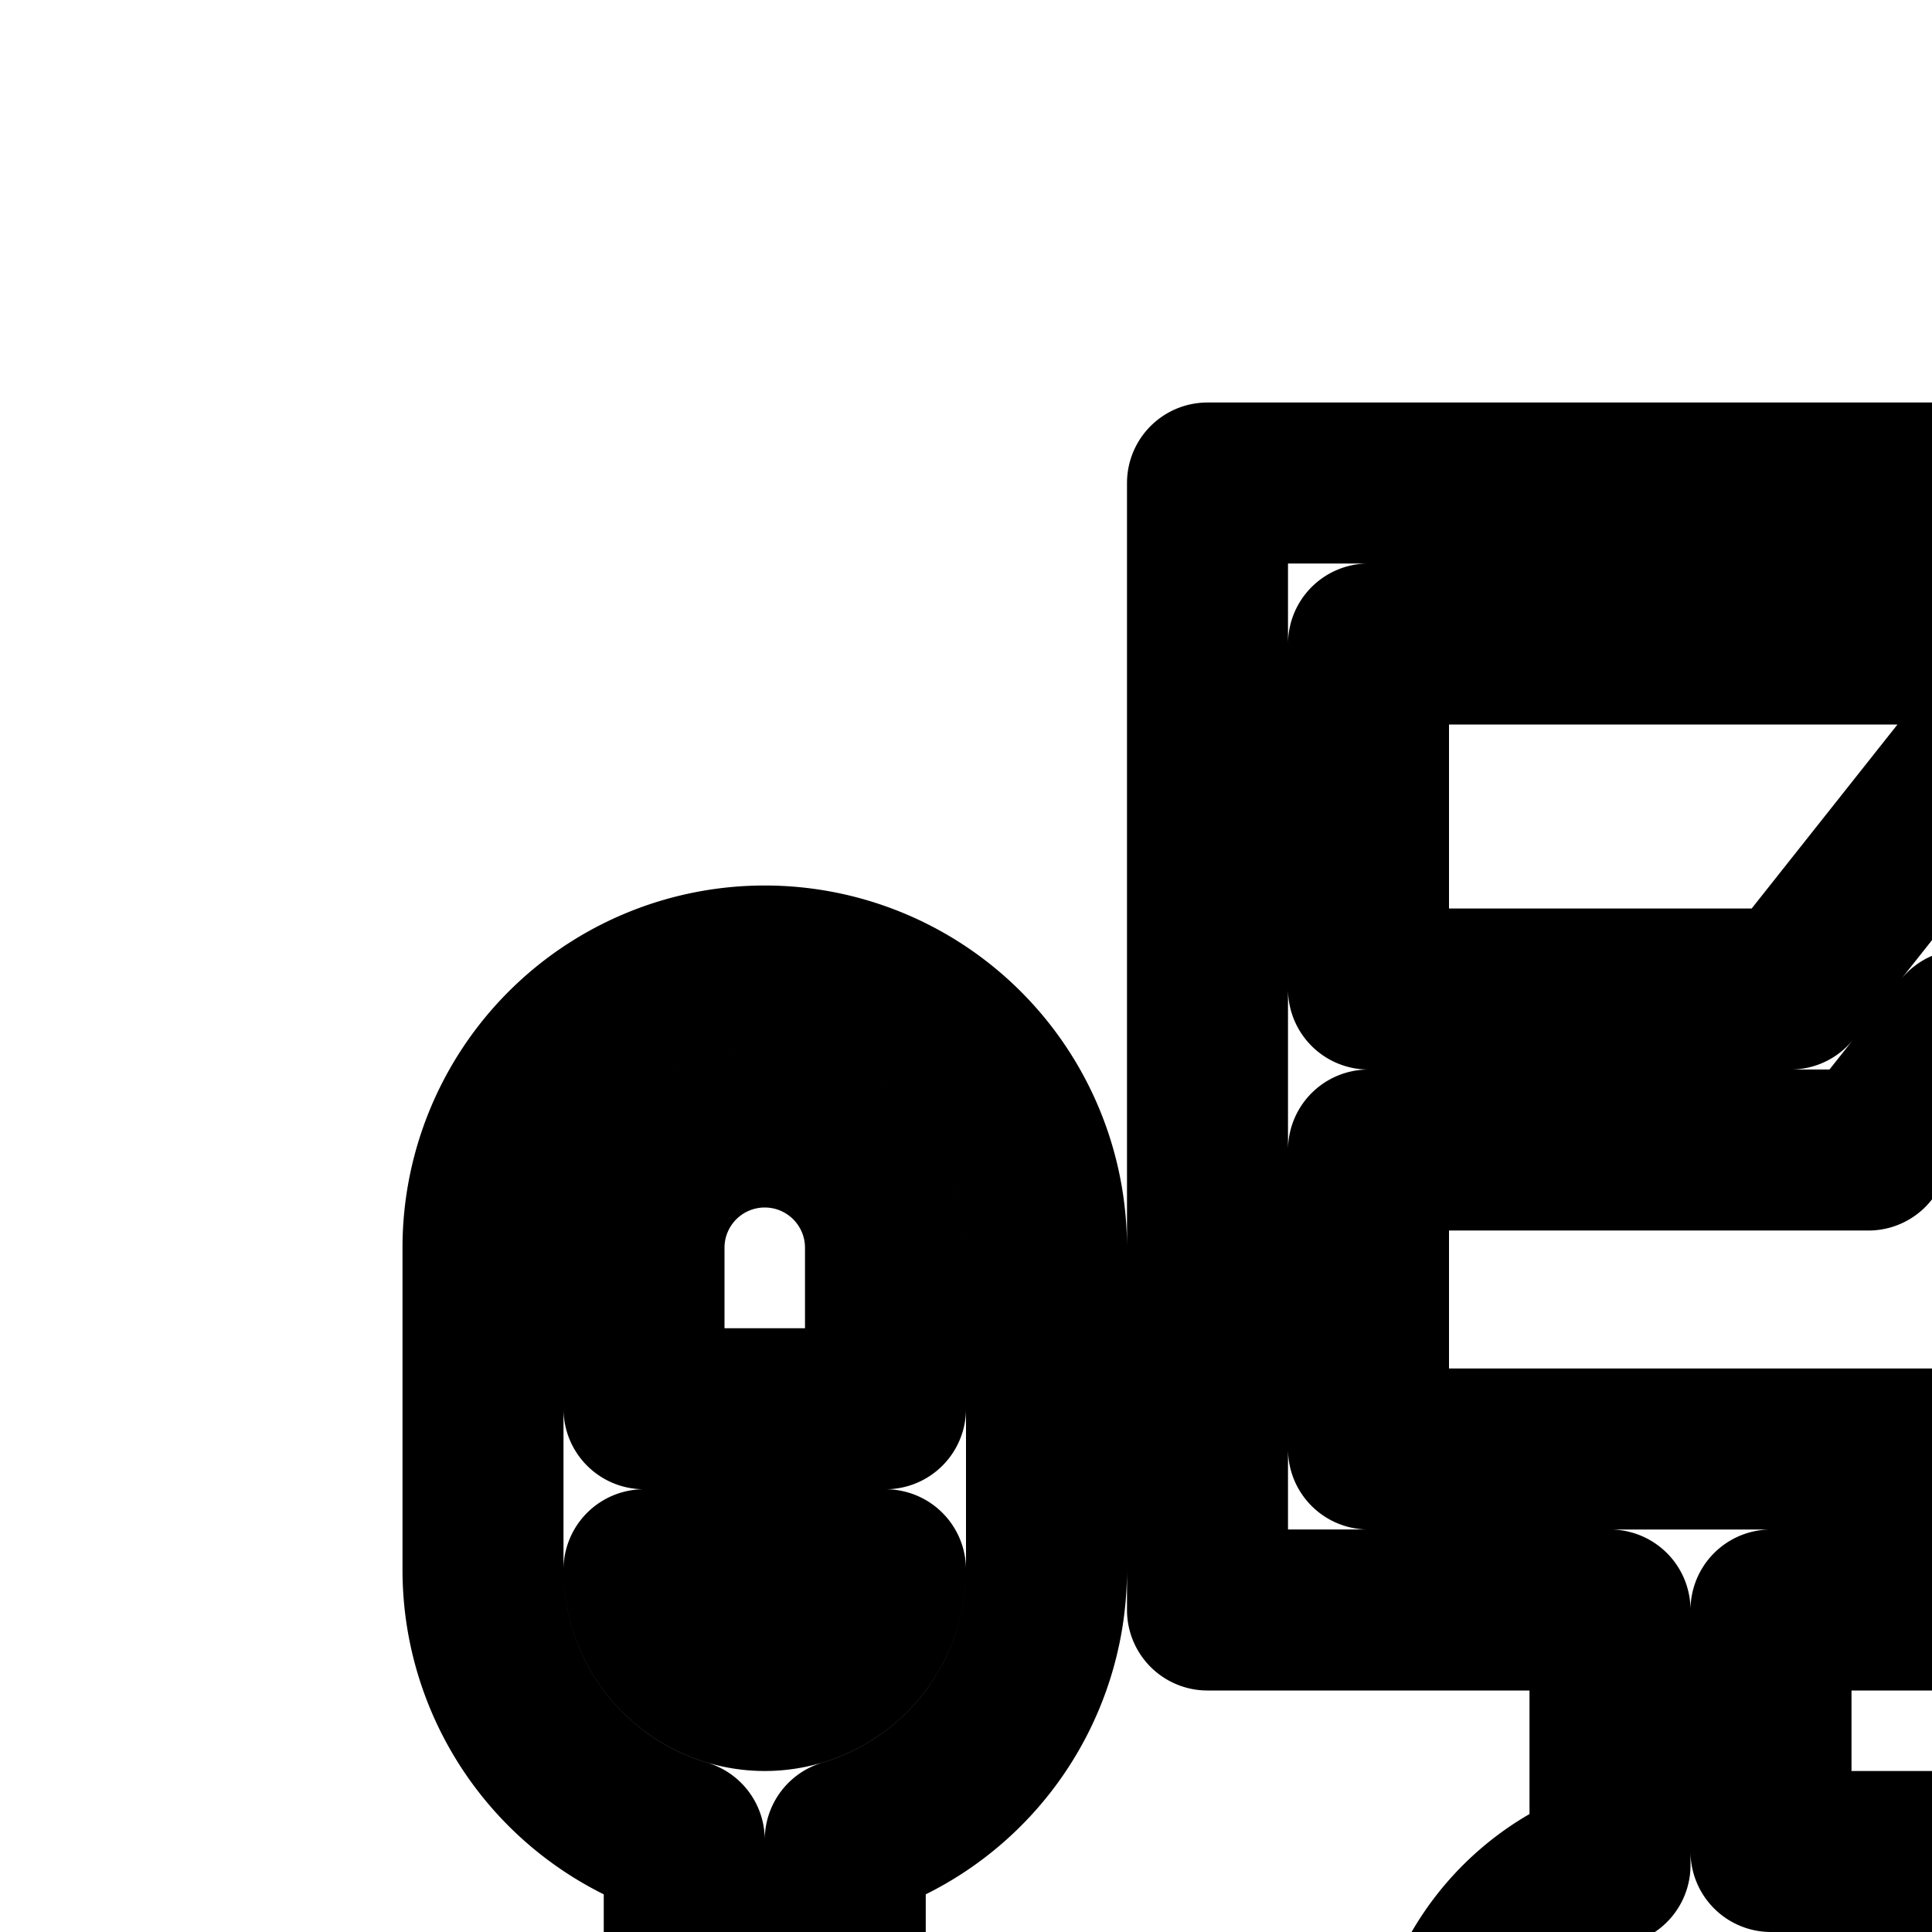 <svg
  xmlns="http://www.w3.org/2000/svg"
  width="24"
  height="24"
  viewBox="0 0 24 24"
  fill="none"
  stroke="currentColor"
  stroke-width="2"
  stroke-linecap="round"
  stroke-linejoin="round"
>
  <path
    fill-rule="evenodd"
    d="M18 26c0-1.306.835-2.418 2-2.83V20h-5V6h18v14h-5v3.17c1.165.412 2 1.524 2 2.83v.12c.32.026.667.082 1.011.197.553.183 1.116.523 1.528 1.126.408.595.604 1.352.604 2.26 0 .36.165.644.534.881.397.256.992.416 1.644.416.653 0 1.248-.16 1.645-.416.369-.237.534-.521.534-.882V18.855A3.5 3.5 0 0 1 35 15.5v-4a3.5 3.5 0 1 1 7 0v4a3.5 3.5 0 0 1-2.5 3.355v10.847c0 1.171-.63 2.036-1.453 2.565-.794.51-1.79.733-2.726.733s-1.93-.222-2.725-.733c-.824-.53-1.453-1.394-1.453-2.565 0-.625-.134-.955-.254-1.13-.114-.167-.275-.28-.508-.357a2 2 0 0 0-.384-.085A3 3 0 0 1 27 31h-6a3 3 0 0 1-3-3h-.5c-.958 0-1.703.13-2.195.457-.407.271-.805.79-.805 2.043 0 .983-.334 1.81-.918 2.395a2.94 2.94 0 0 1-2.082.855c-.747 0-1.507-.28-2.082-.855-.584-.585-.918-1.412-.918-2.395v-7.645A3.5 3.5 0 0 1 6 19.5v-4a3.5 3.5 0 1 1 7 0v4a3.5 3.5 0 0 1-2.5 3.355V30.5c0 .517.166.815.332.98a.94.94 0 0 0 .668.27.94.94 0 0 0 .668-.27c.166-.165.332-.463.332-.98 0-1.747.602-2.978 1.695-3.707C15.203 26.121 16.458 26 17.5 26zm6.683-16.793-2.44 3.079H17V8h14v10H17v-3.714h6.21l1.183-1.493 2.21 3.962 2.787-3.326H31v-2h-2.544l-1.52 1.815zM11 19.5a1.5 1.5 0 0 1-3 0zM9.5 14a1.5 1.5 0 0 1 1.5 1.5v2H8v-2A1.5 1.5 0 0 1 9.5 14M26 28a1 1 0 1 0 0-2 1 1 0 0 0 0 2m-3-1a1 1 0 1 1-2 0 1 1 0 0 1 2 0m15.5-17a1.5 1.5 0 0 1 1.5 1.5v4a1.5 1.5 0 0 1-3 0v-4a1.5 1.5 0 0 1 1.5-1.5M22 23h4v-3h-4z"
    clip-rule="evenodd"
  />
  <path d="M27 32c.35 0 .687-.06 1-.17V36h10v2H10v-2h10v-4.17c.313.11.65.17 1 .17h1v4h4v-4z" />
  <path d="M14.5 42a1.5 1.5 0 1 0 0-3 1.5 1.5 0 0 0 0 3" />
  <path d="M33.5 42a1.5 1.5 0 1 0 0-3 1.5 1.5 0 0 0 0 3" />
</svg>
